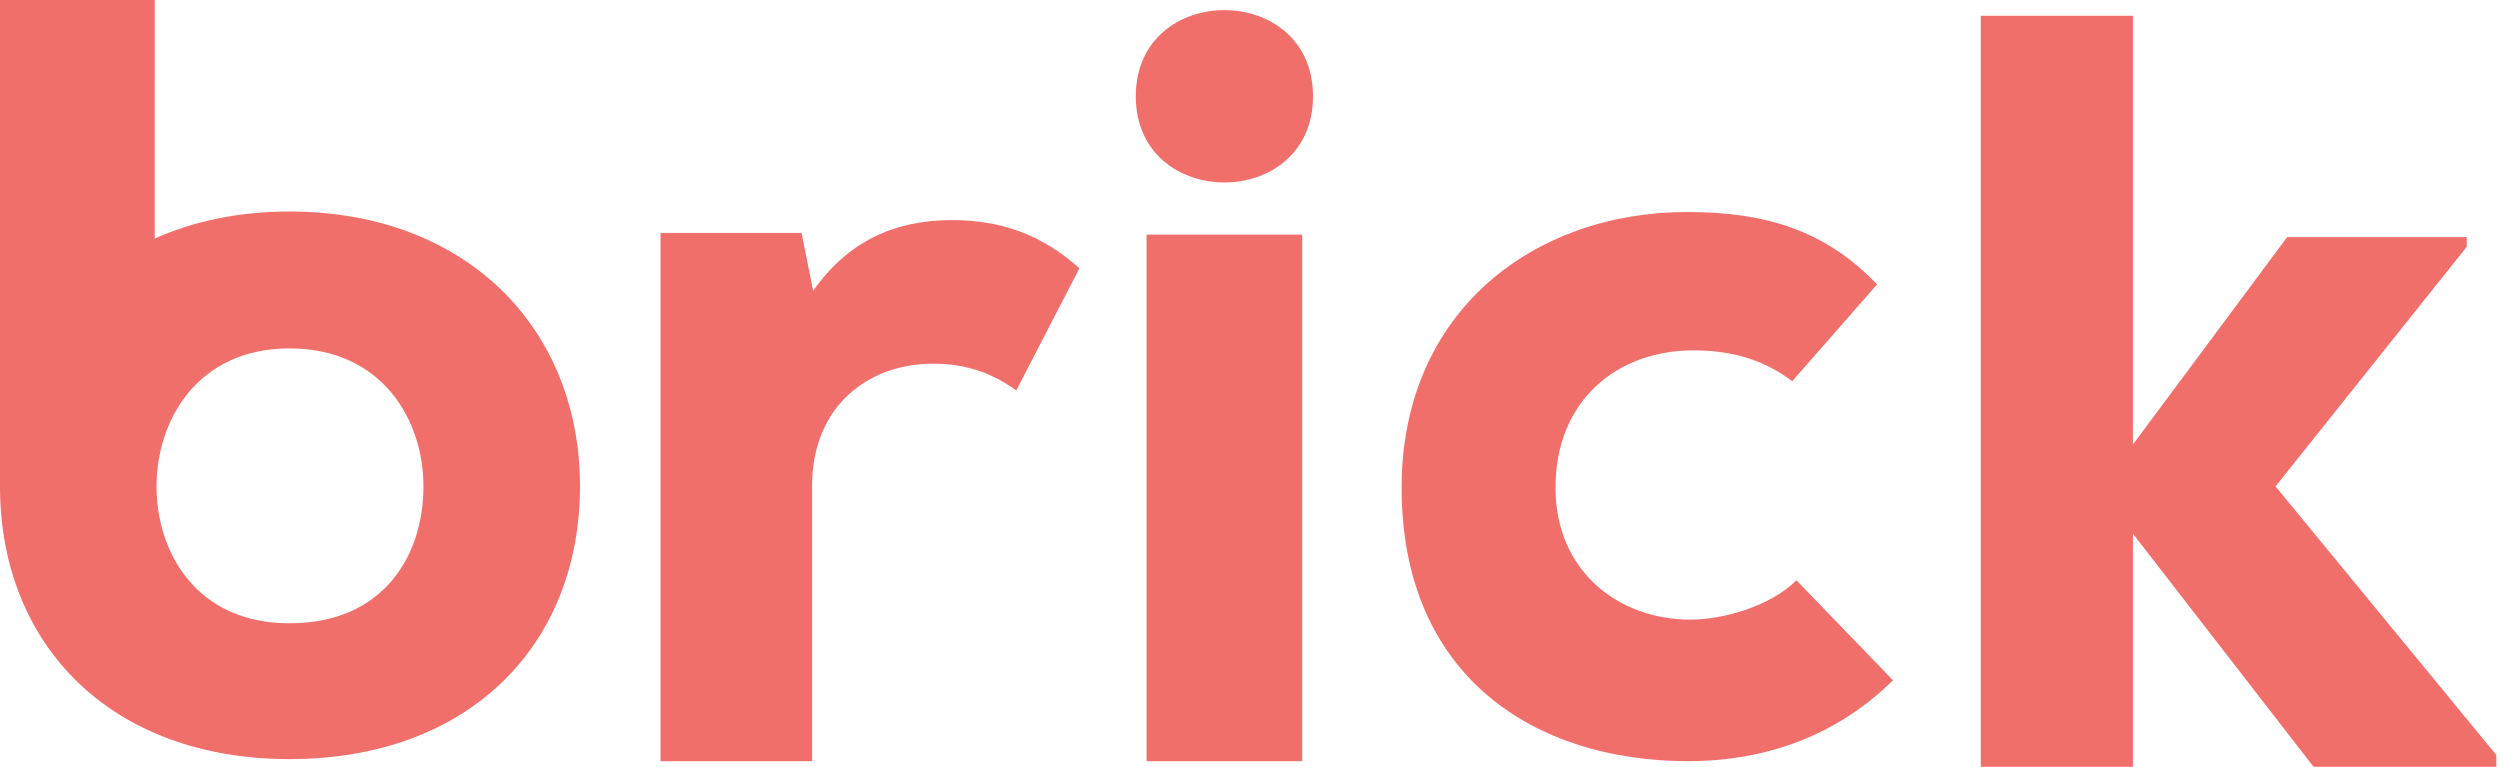 <?xml version="1.0" encoding="UTF-8"?>
<svg width="189px" height="58px" viewBox="0 0 189 58" version="1.1" xmlns="http://www.w3.org/2000/svg" xmlns:xlink="http://www.w3.org/1999/xlink">
    <!-- Generator: Sketch 59.1 (86144) - https://sketch.com -->
    <title>Group Copy 2</title>
    <desc>Created with Sketch.</desc>
    <g id="Page-2" stroke="none" stroke-width="1" fill="none" fill-rule="evenodd">
        <g id="7" transform="translate(-158, -60)" fill="#F16F6B">
            <g id="Top" transform="translate(0, -1174)">
                <g id="Group-Copy-2" transform="translate(158, 1234)">
                    <path d="M60.598,17.611 L61.473,21.985 C64.099,18.259 67.6,16.639 71.976,16.639 C75.716,16.639 78.818,17.773 81.603,20.284 L76.829,29.518 C74.92,28.141 72.931,27.493 70.544,27.493 C65.611,27.493 61.394,30.733 61.394,36.727 L61.394,57.545 L49.936,57.545 L49.936,17.611 L60.598,17.611 Z" id="Fill-15-Copy"></path>
                    <path d="M86.683,57.545 L98.446,57.545 L98.446,17.735 L86.683,17.735 L86.683,57.545 Z M99.264,7.28 C99.264,15.966 85.866,15.966 85.866,7.28 C85.866,-1.406 99.264,-1.406 99.264,7.28 L99.264,7.28 Z" id="Fill-17-Copy"></path>
                    <path d="M143.11,51.43 C138.376,56.096 132.68,57.545 127.625,57.545 C116.072,57.545 105.962,51.189 105.962,36.867 C105.962,23.511 115.991,16.029 127.545,16.029 C133.322,16.029 137.895,17.316 141.907,21.5 L135.488,28.822 C133.081,26.971 130.434,26.488 128.027,26.488 C122.25,26.488 117.596,30.27 117.596,36.867 C117.596,43.223 122.41,46.844 127.786,46.844 C130.353,46.844 133.884,45.798 135.809,43.867 L143.11,51.43 Z" id="Fill-19-Copy"></path>
                    <polygon id="Fill-20-Copy" points="161.248 1.193 161.248 33.603 172.908 17.926 186.486 17.926 186.486 18.657 172.03 36.771 188.722 57.078 188.722 57.972 174.905 57.972 161.248 40.345 161.248 57.972 149.747 57.972 149.747 1.193"></polygon>
                    <path d="M11.698,0 L11.697,18.035 C14.645,16.717 18.07,15.991 21.883,15.991 C35.256,15.991 43.847,24.816 43.847,36.77 C43.847,48.725 35.499,57.389 21.883,57.389 C8.404,57.389 0.07,48.797 0,36.919 L0,36.919 L0,0 L11.698,0 Z M21.883,26.34 C14.913,26.34 11.833,31.796 11.833,36.77 C11.833,41.745 14.832,47.12 21.883,47.12 C29.015,47.12 32.014,41.985 32.014,36.77 C32.014,31.796 28.934,26.34 21.883,26.34 Z" id="Combined-Shape" fill-rule="nonzero"></path>
                </g>
            </g>
        </g>
    </g>
</svg>